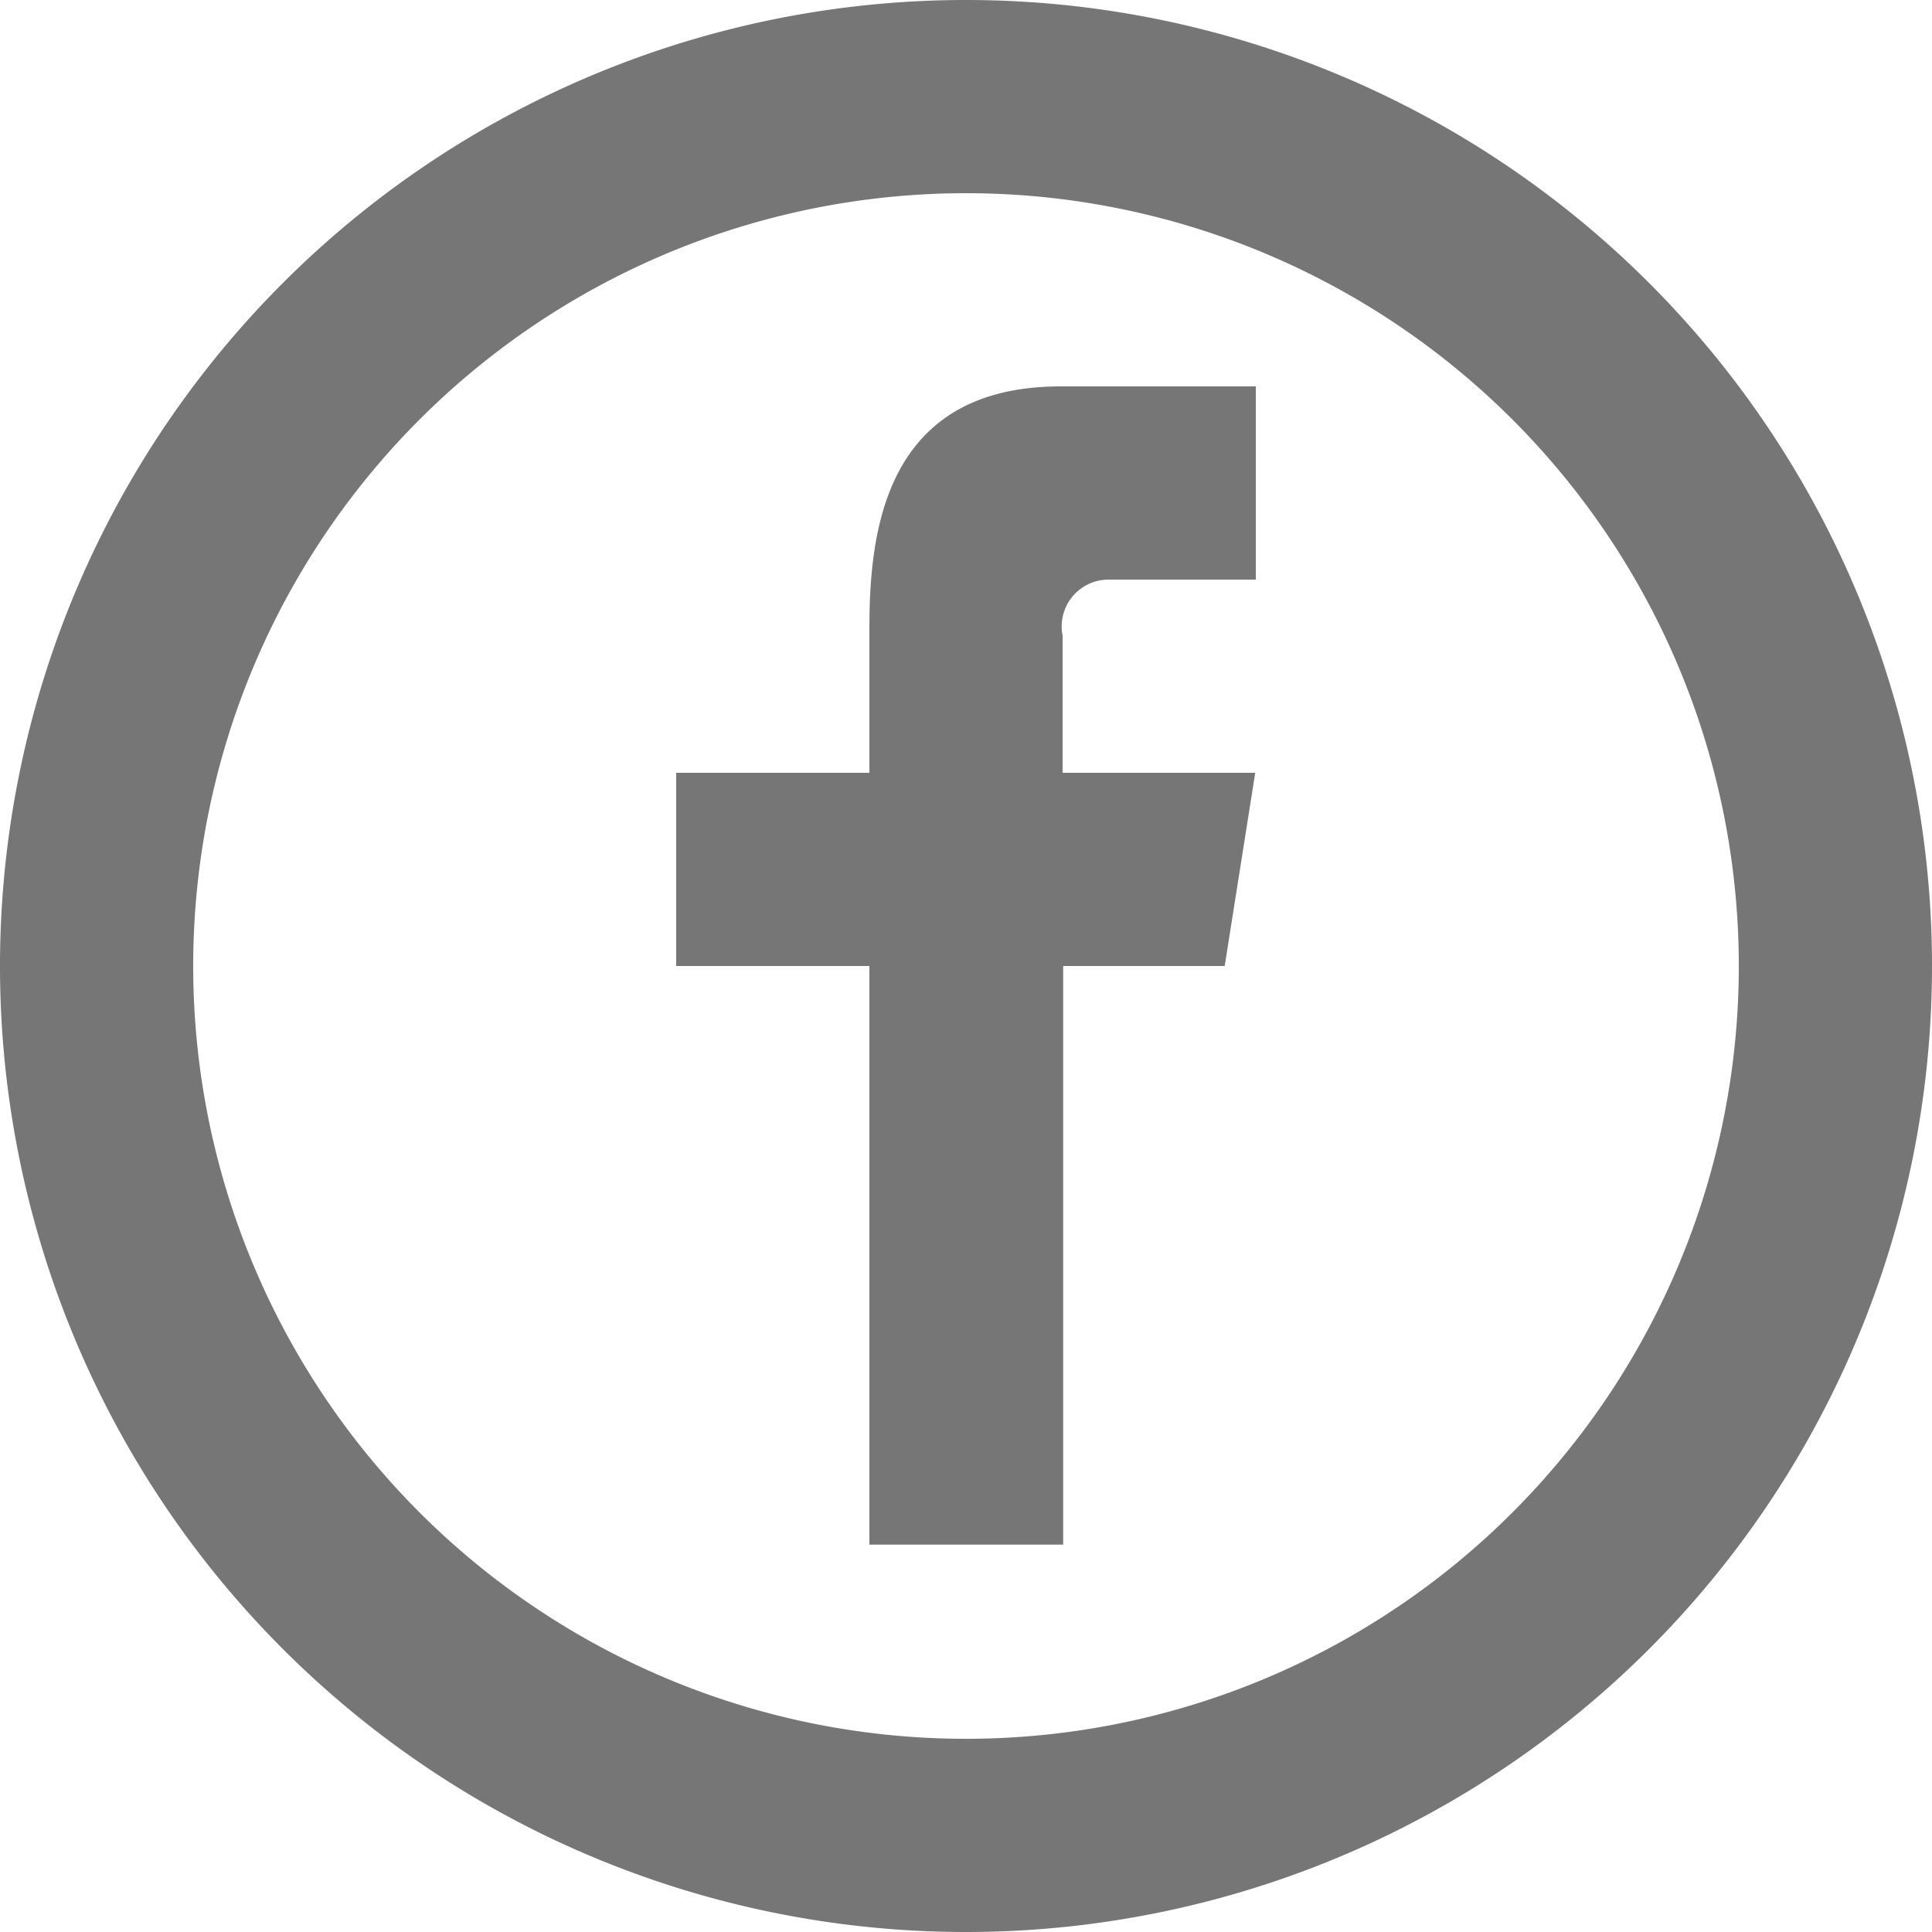 <svg xmlns="http://www.w3.org/2000/svg" width="20" height="20" viewBox="0 0 20 20"><path d="M34 2738a10 10 0 1 1 10-10 10 10 0 0 1-10 10Zm0-18a8 8 0 1 0 8 8 8 8 0 0 0-8-8Zm1 4.58v1.42h1.994l-.316 2h-1.672v5.99H33V2728h-2v-2h2v-1.49c0-.98.143-2.51 1.98-2.51H37v2h-1.528a.485.485 0 0 0-.472.58Z" data-name="facebook" style="fill:#767676;fill-rule:evenodd" transform="translate(-24 -2718)"/></svg>